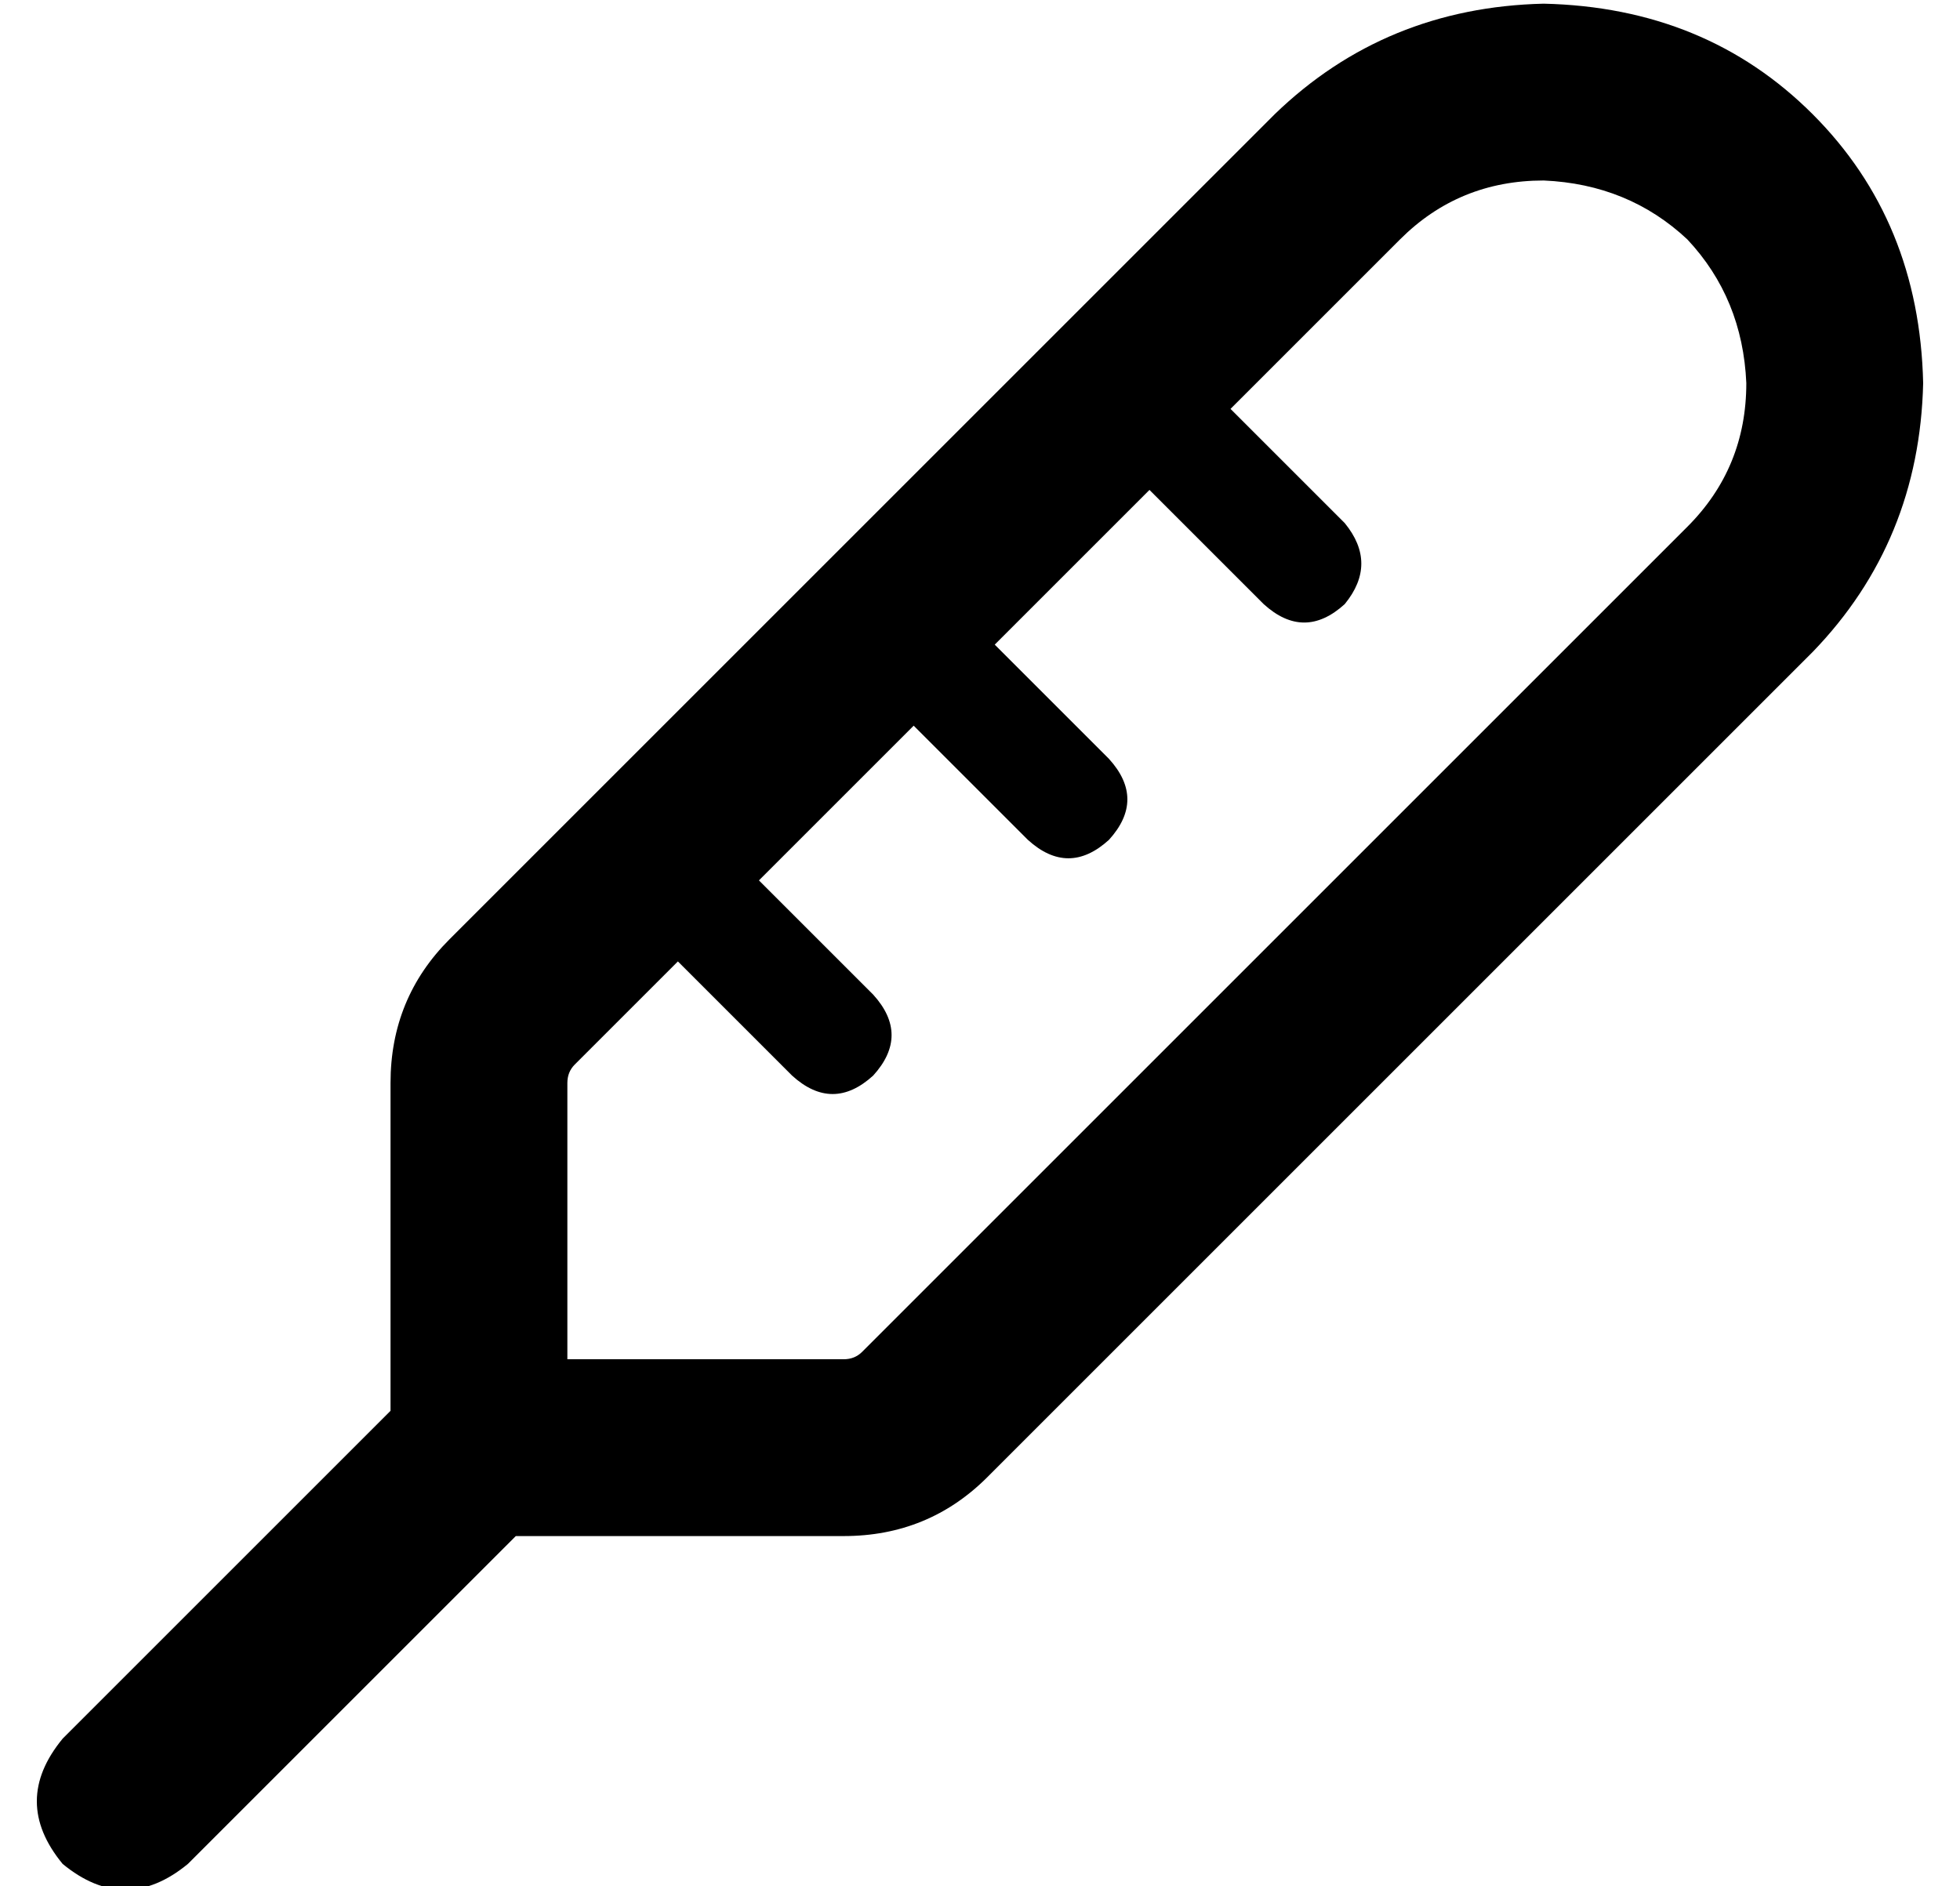 <?xml version="1.0" standalone="no"?>
<!DOCTYPE svg PUBLIC "-//W3C//DTD SVG 1.1//EN" "http://www.w3.org/Graphics/SVG/1.1/DTD/svg11.dtd" >
<svg xmlns="http://www.w3.org/2000/svg" xmlns:xlink="http://www.w3.org/1999/xlink" version="1.1" viewBox="-10 -40 532 512">
   <path fill="currentColor"
d="M370 25q16 -16 39 -16q23 1 39 16q15 16 16 39q0 23 -16 39l-224 224v0q-2 2 -5 2h-75v0v-75v0q0 -3 2 -5l28 -28v0l31 31v0q11 10 22 0q10 -11 0 -22l-31 -31v0l42 -42v0l31 31v0q11 10 22 0q10 -11 0 -22l-31 -31v0l42 -42v0l31 31v0q11 10 22 0q9 -11 0 -22l-31 -31v0
l46 -46v0zM96 254v89v-89v89l-89 89v0q-14 17 0 34q17 14 34 0l89 -89v0h89v0q23 0 39 -16l224 -224v0q29 -30 30 -73q-1 -44 -30 -73t-73 -30q-43 1 -73 30l-224 224v0q-16 16 -16 39v0z" />
</svg>
